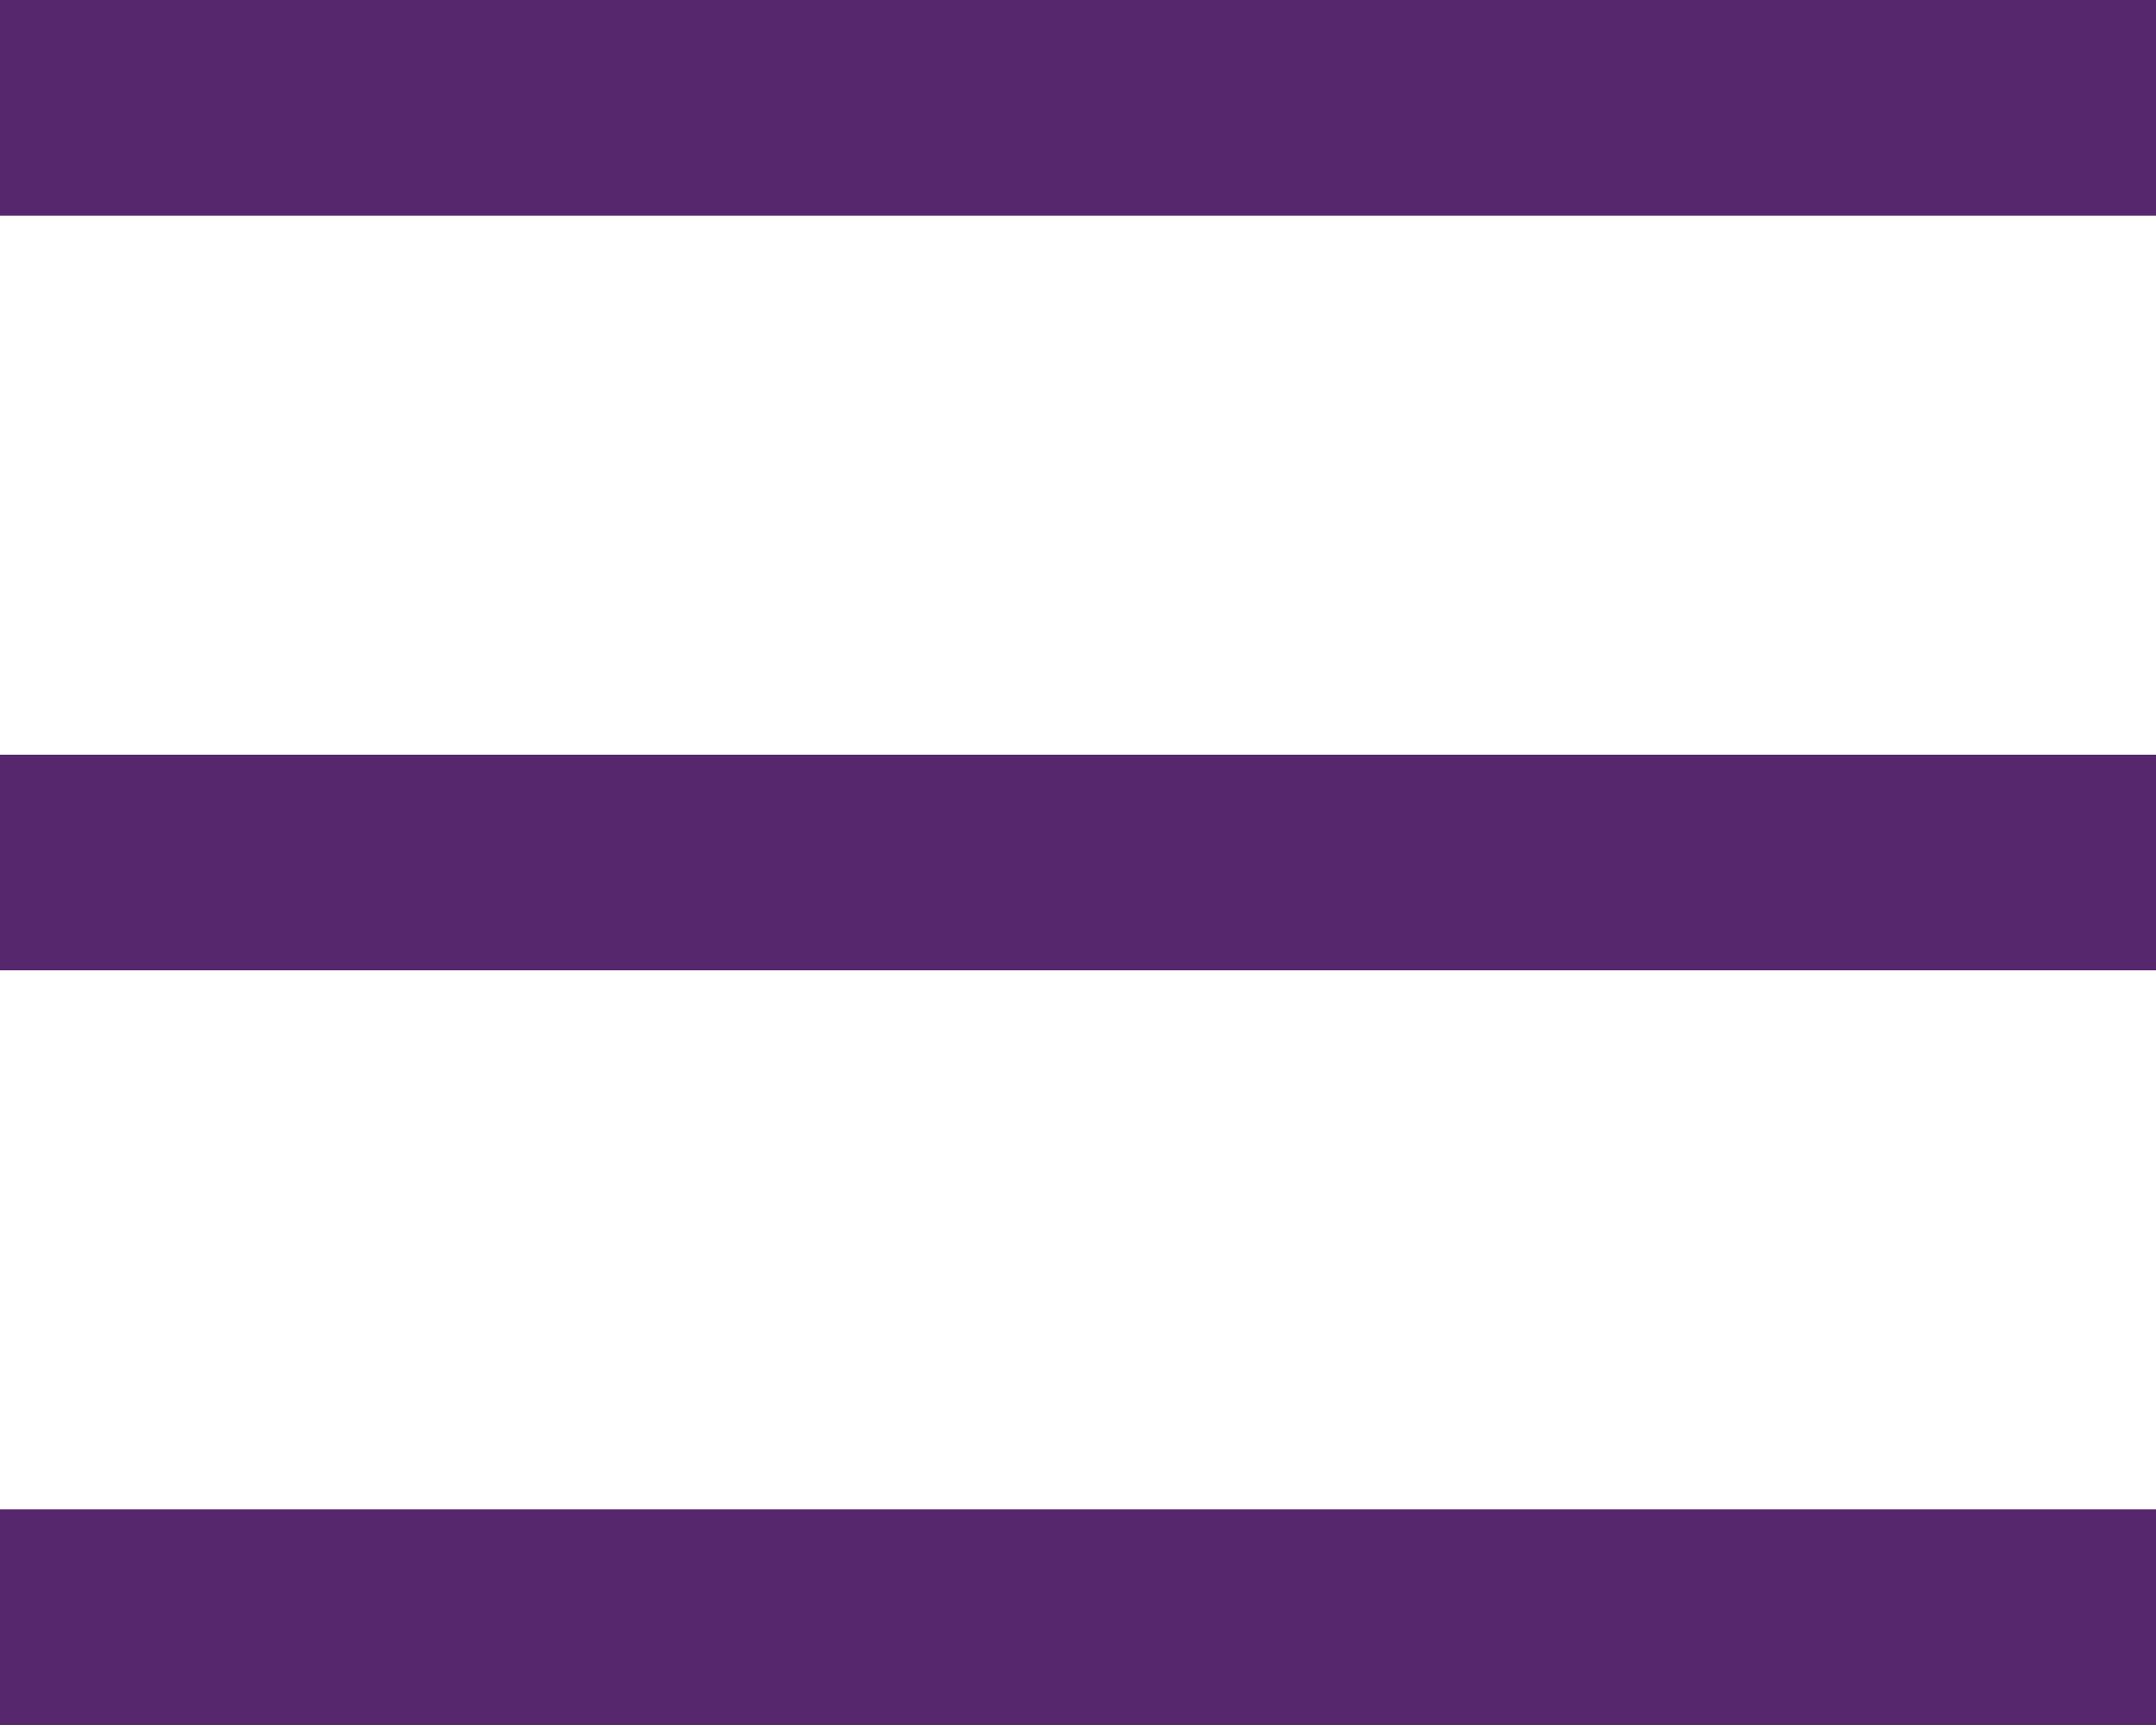 <svg xmlns="http://www.w3.org/2000/svg" width="20" height="16" viewBox="0 0 20 16">
  <g id="ic_hamburger_ppurple" transform="translate(-327.001 -16)">
    <rect id="Retângulo_16" data-name="Retângulo 16" width="20" height="2" transform="translate(327.001 16)" fill="#56276c"/>
    <rect id="Retângulo_17" data-name="Retângulo 17" width="20" height="2" transform="translate(327.001 23)" fill="#56276c"/>
    <rect id="Retângulo_18" data-name="Retângulo 18" width="20" height="2" transform="translate(327.001 30)" fill="#56276c"/>
  </g>
</svg>
